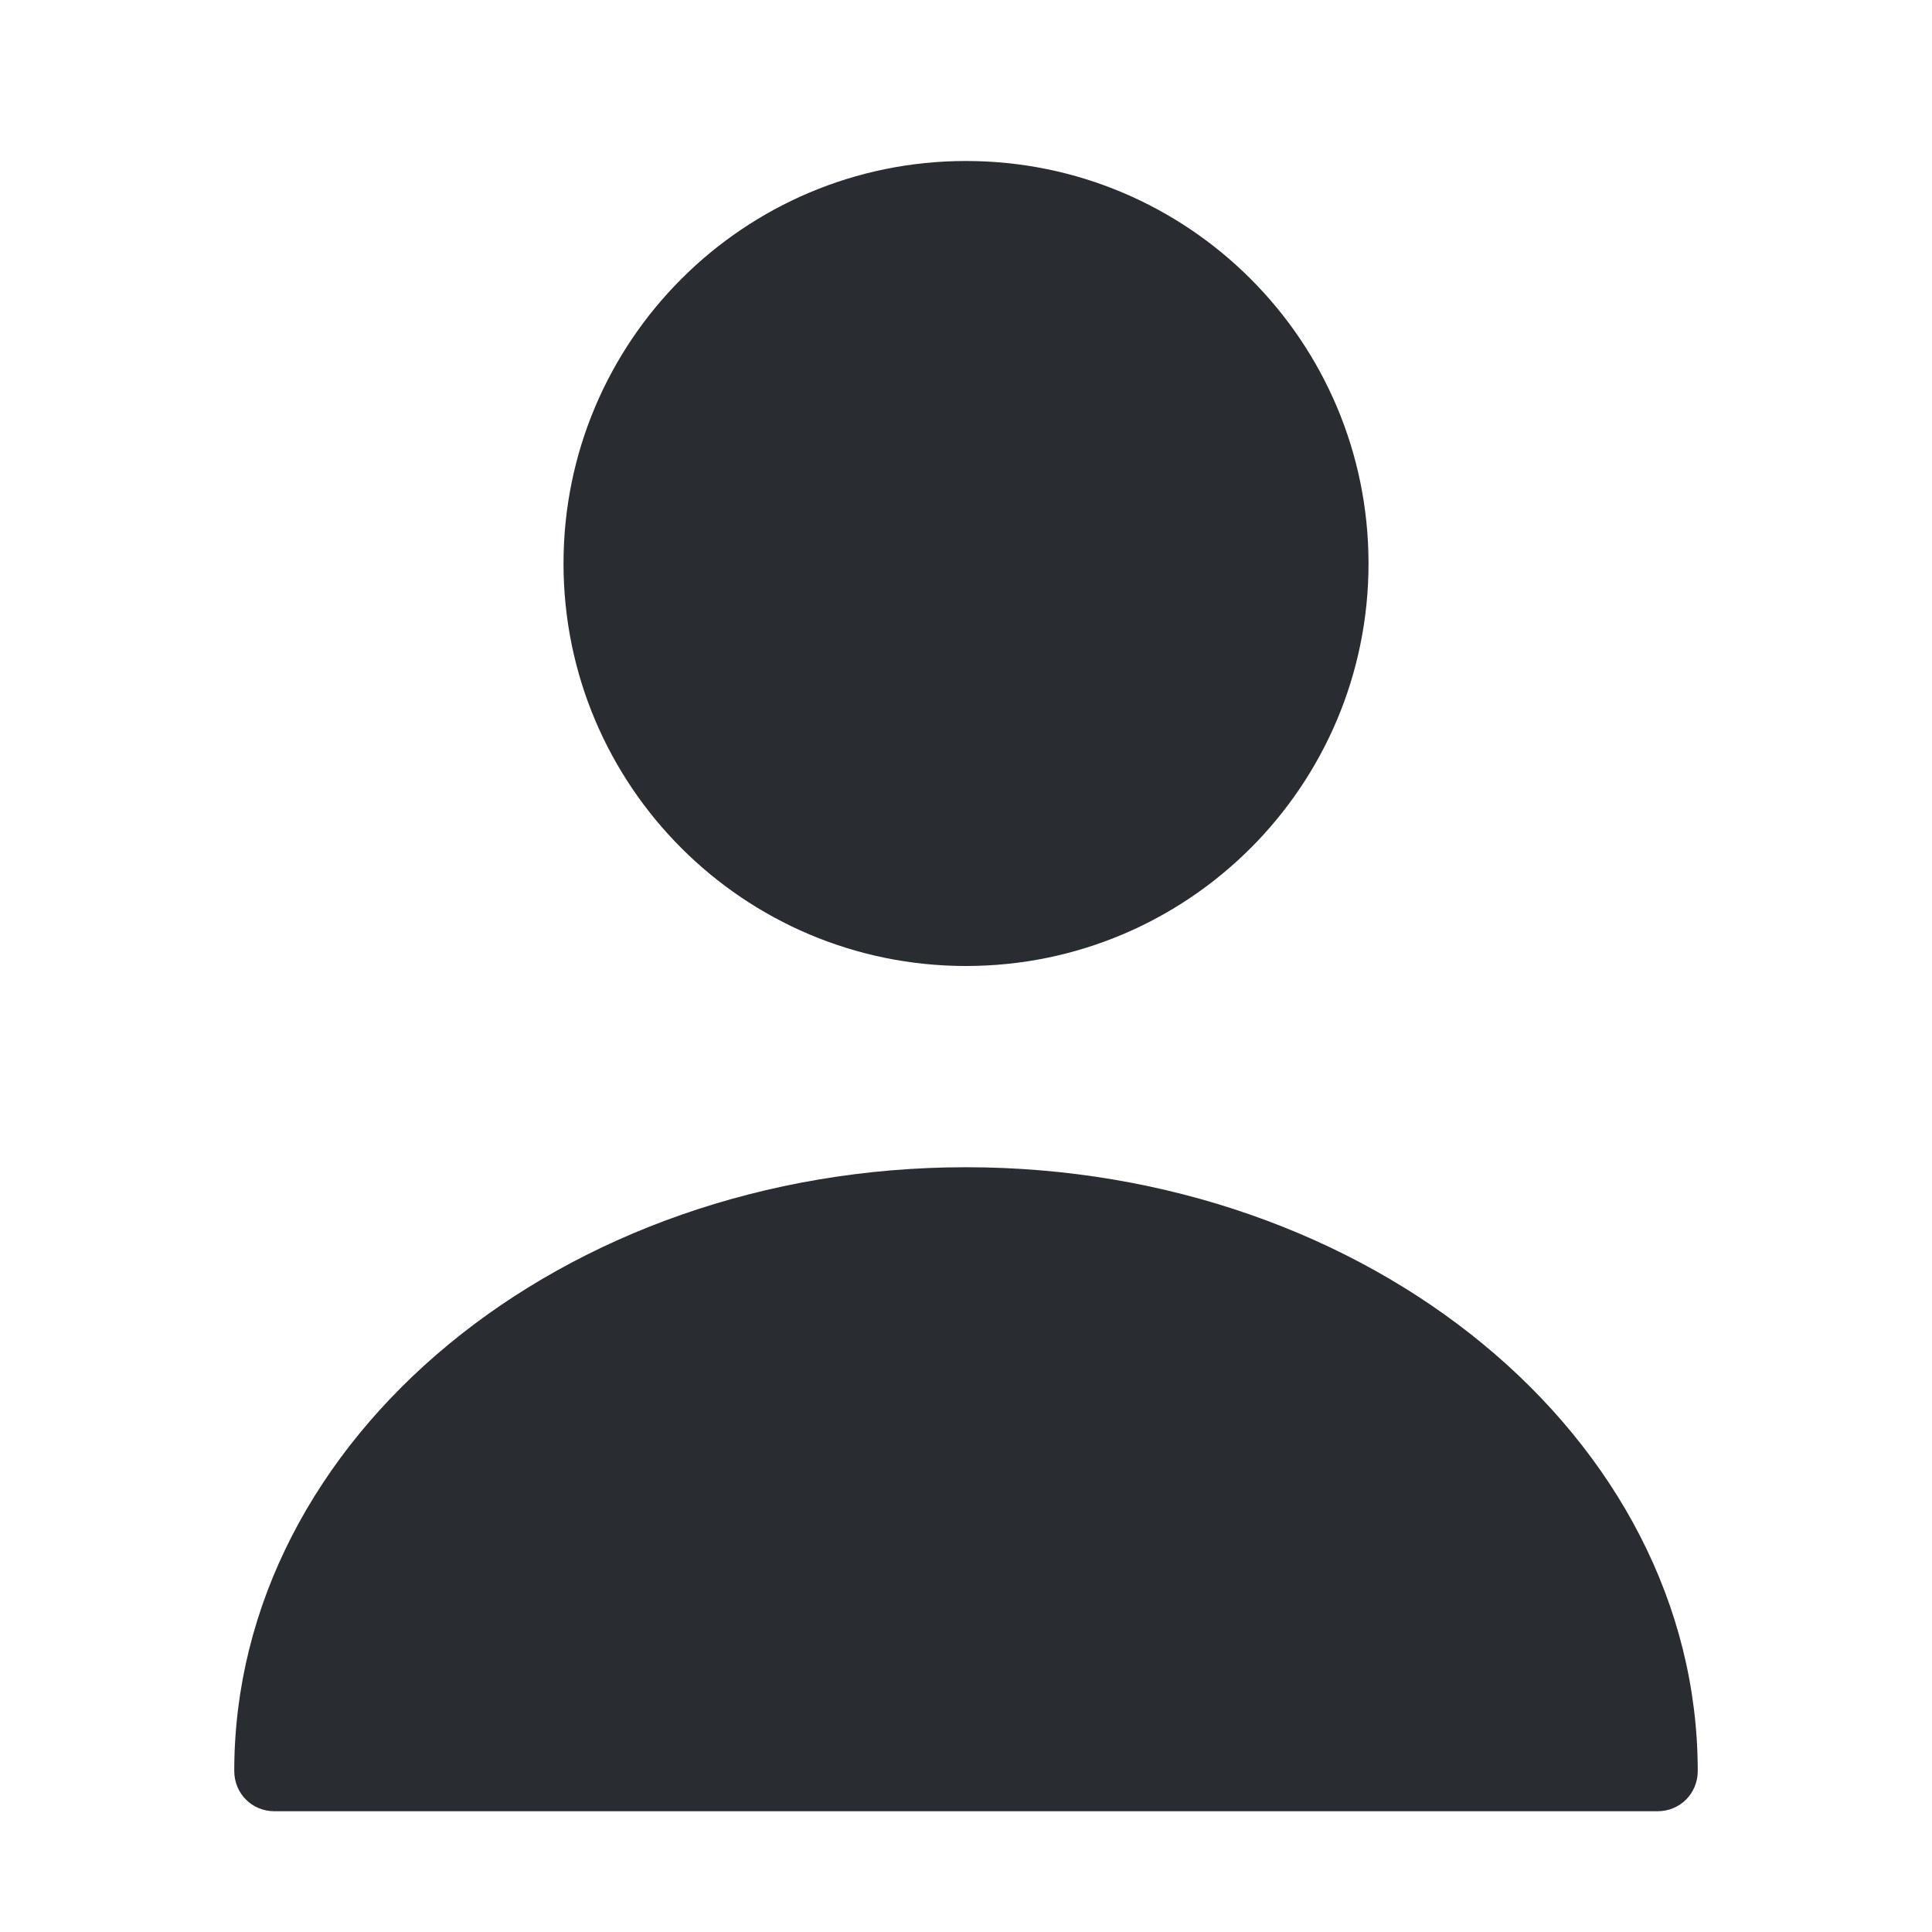 <svg width="64" height="64" viewBox="0 0 64 64" fill="none" xmlns="http://www.w3.org/2000/svg">
<path d="M32 32C39.364 32 45.334 26.031 45.334 18.667C45.334 11.303 39.364 5.333 32 5.333C24.637 5.333 18.667 11.303 18.667 18.667C18.667 26.031 24.637 32 32 32Z" fill="#292D32"/>
<path d="M32 38.666C18.64 38.666 7.76 47.627 7.76 58.666C7.76 59.413 8.346 60 9.093 60H54.906C55.653 60 56.24 59.413 56.24 58.666C56.24 47.627 45.36 38.666 32 38.666Z" fill="#292D32"/>
</svg>
